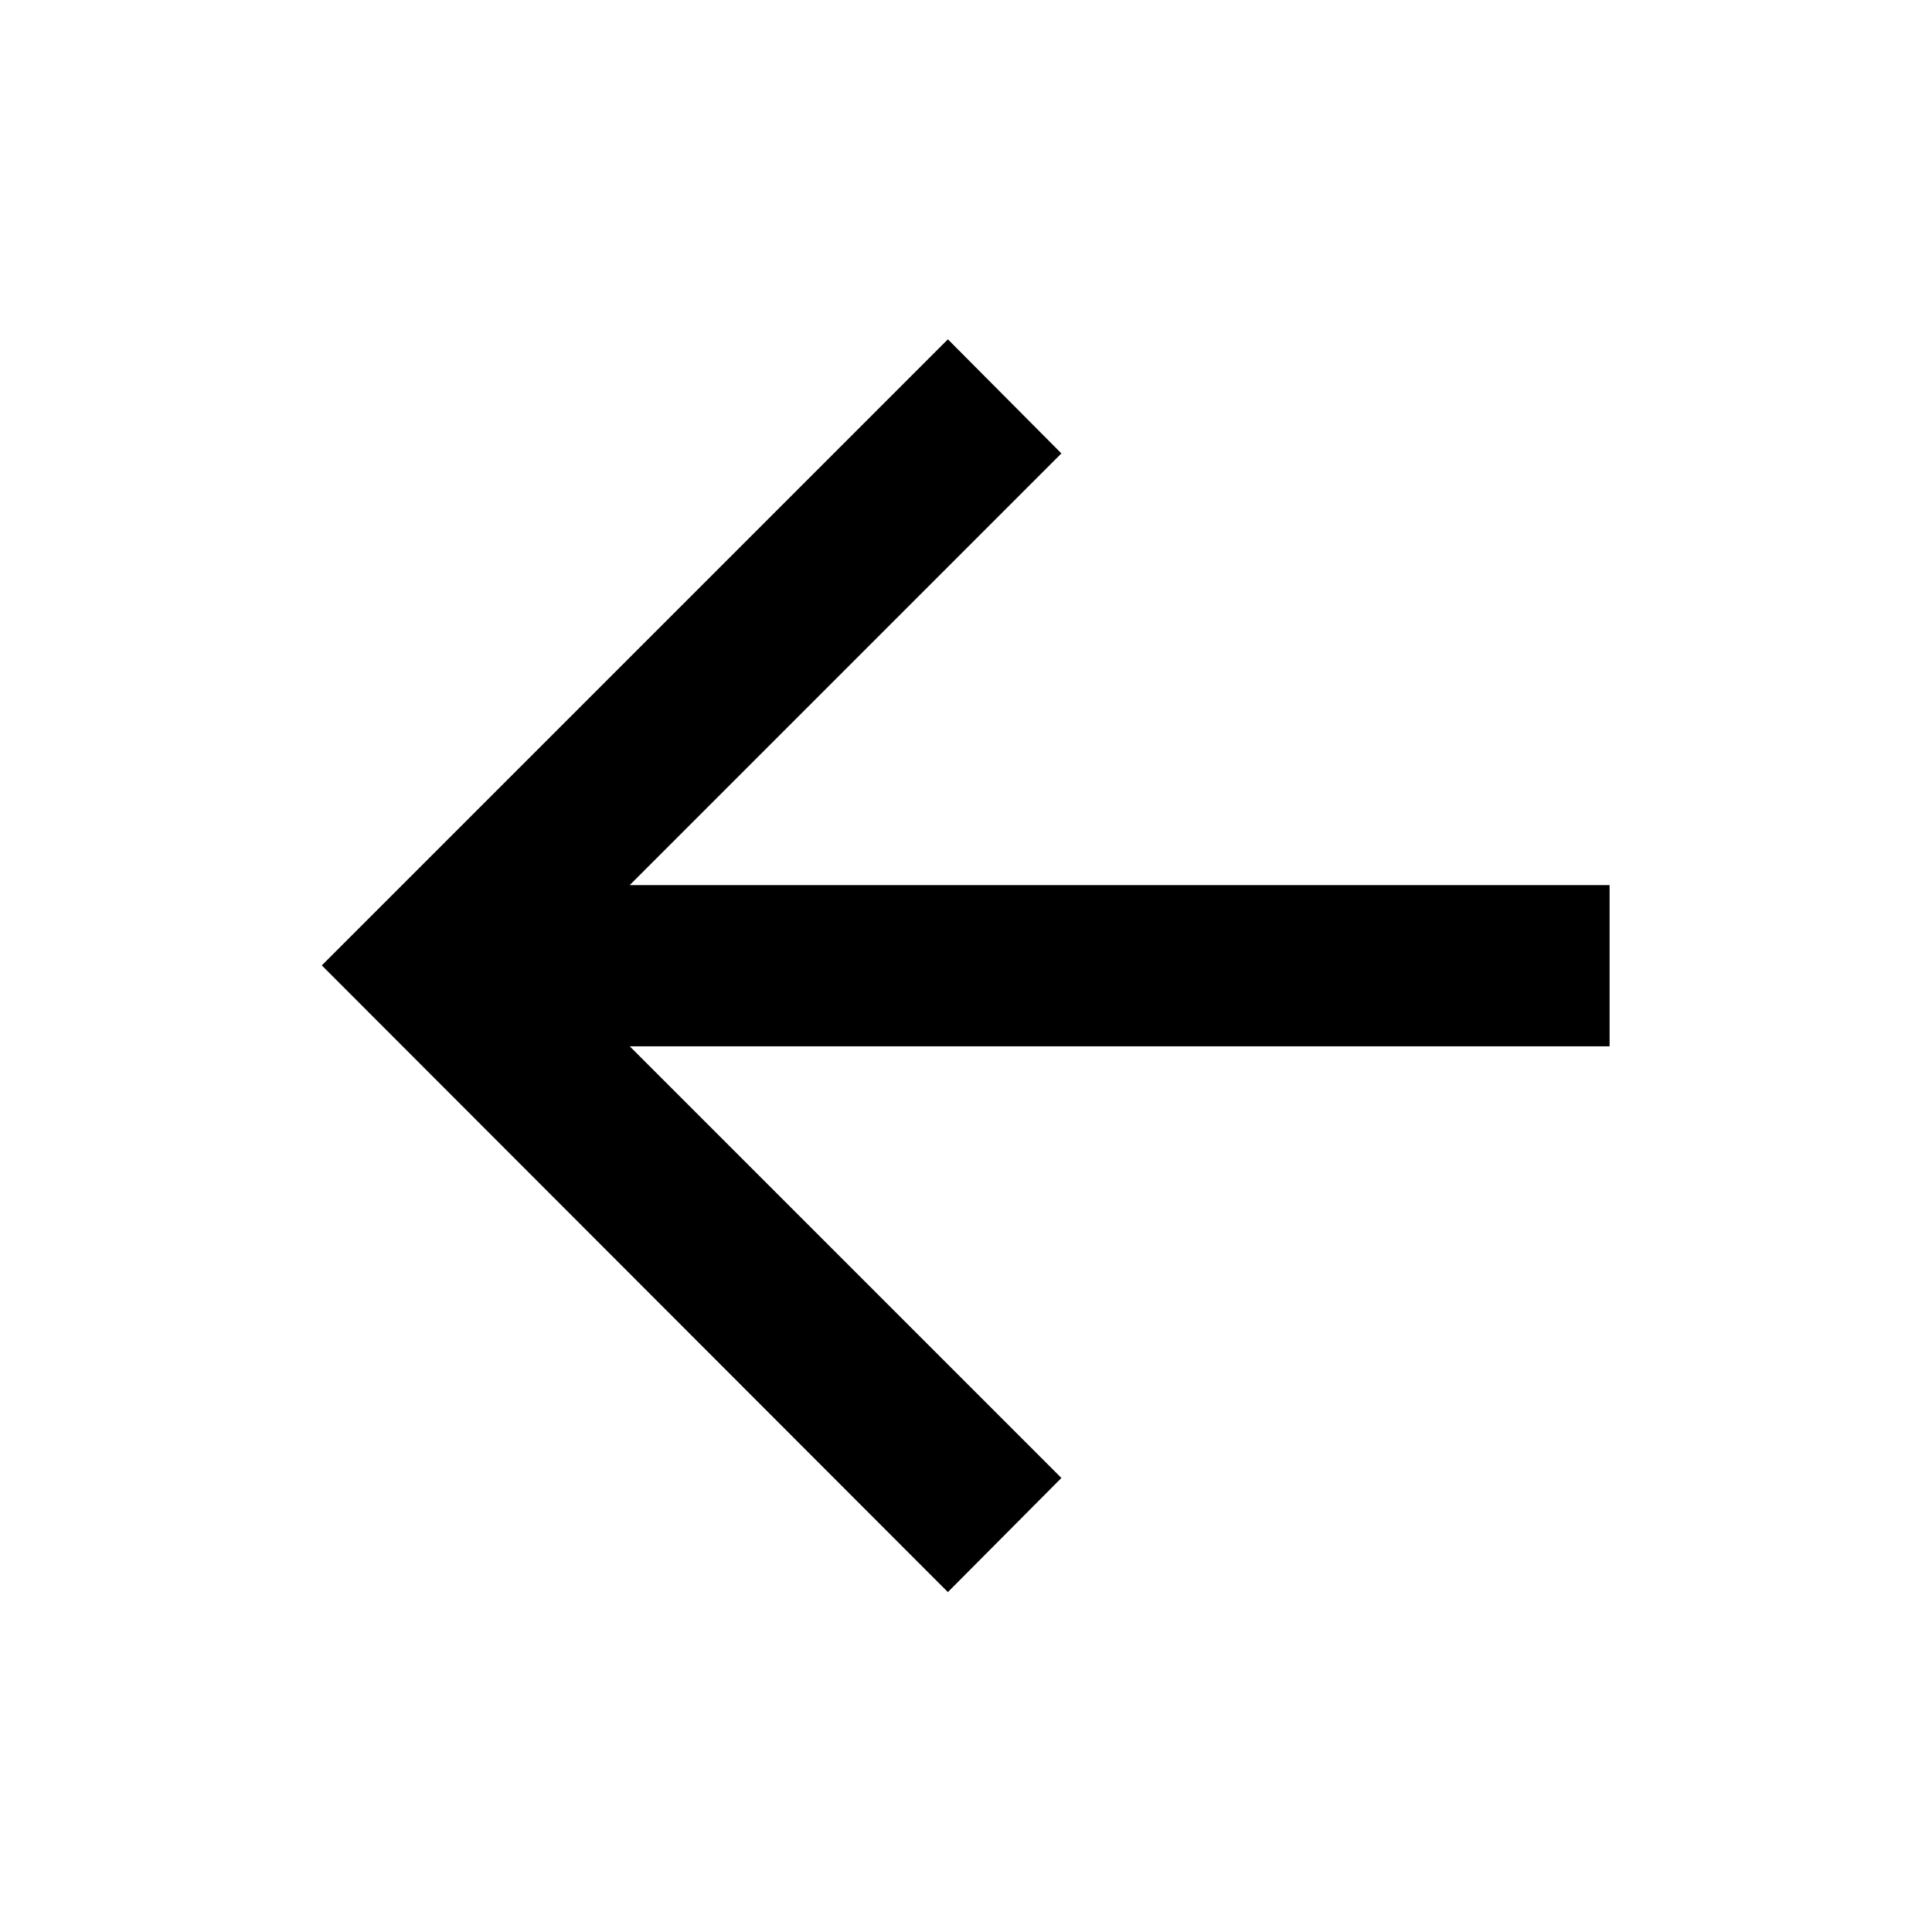 <svg width="32" height="32" viewBox="0 0 32 32" fill="none" xmlns="http://www.w3.org/2000/svg" xmlns:xlink="http://www.w3.org/1999/xlink">
  <defs>
    <clipPath id="clip26_1441">
      <rect id="arrow-left-line" rx="0.5" width="31" height="31" transform="translate(0.5 0.5)" fill="white" fill-opacity="0"/>
    </clipPath>
  </defs>
  <rect id="arrow-left-line" rx="0.5" width="31" height="31" transform="translate(0.5 0.5)" fill="#FFFFFF" fill-opacity="0"/>
  <g clip-path="url(#clip26_1441)">
    <path id="Vector" d="M10.43 14.66L26.66 14.66L26.66 17.33L10.43 17.33L17.58 24.48L15.7 26.37L5.33 15.99L15.7 5.62L17.58 7.51L10.43 14.66Z" fill="#000000" fill-opacity="1" fill-rule="nonzero"/>
  </g>
</svg>
